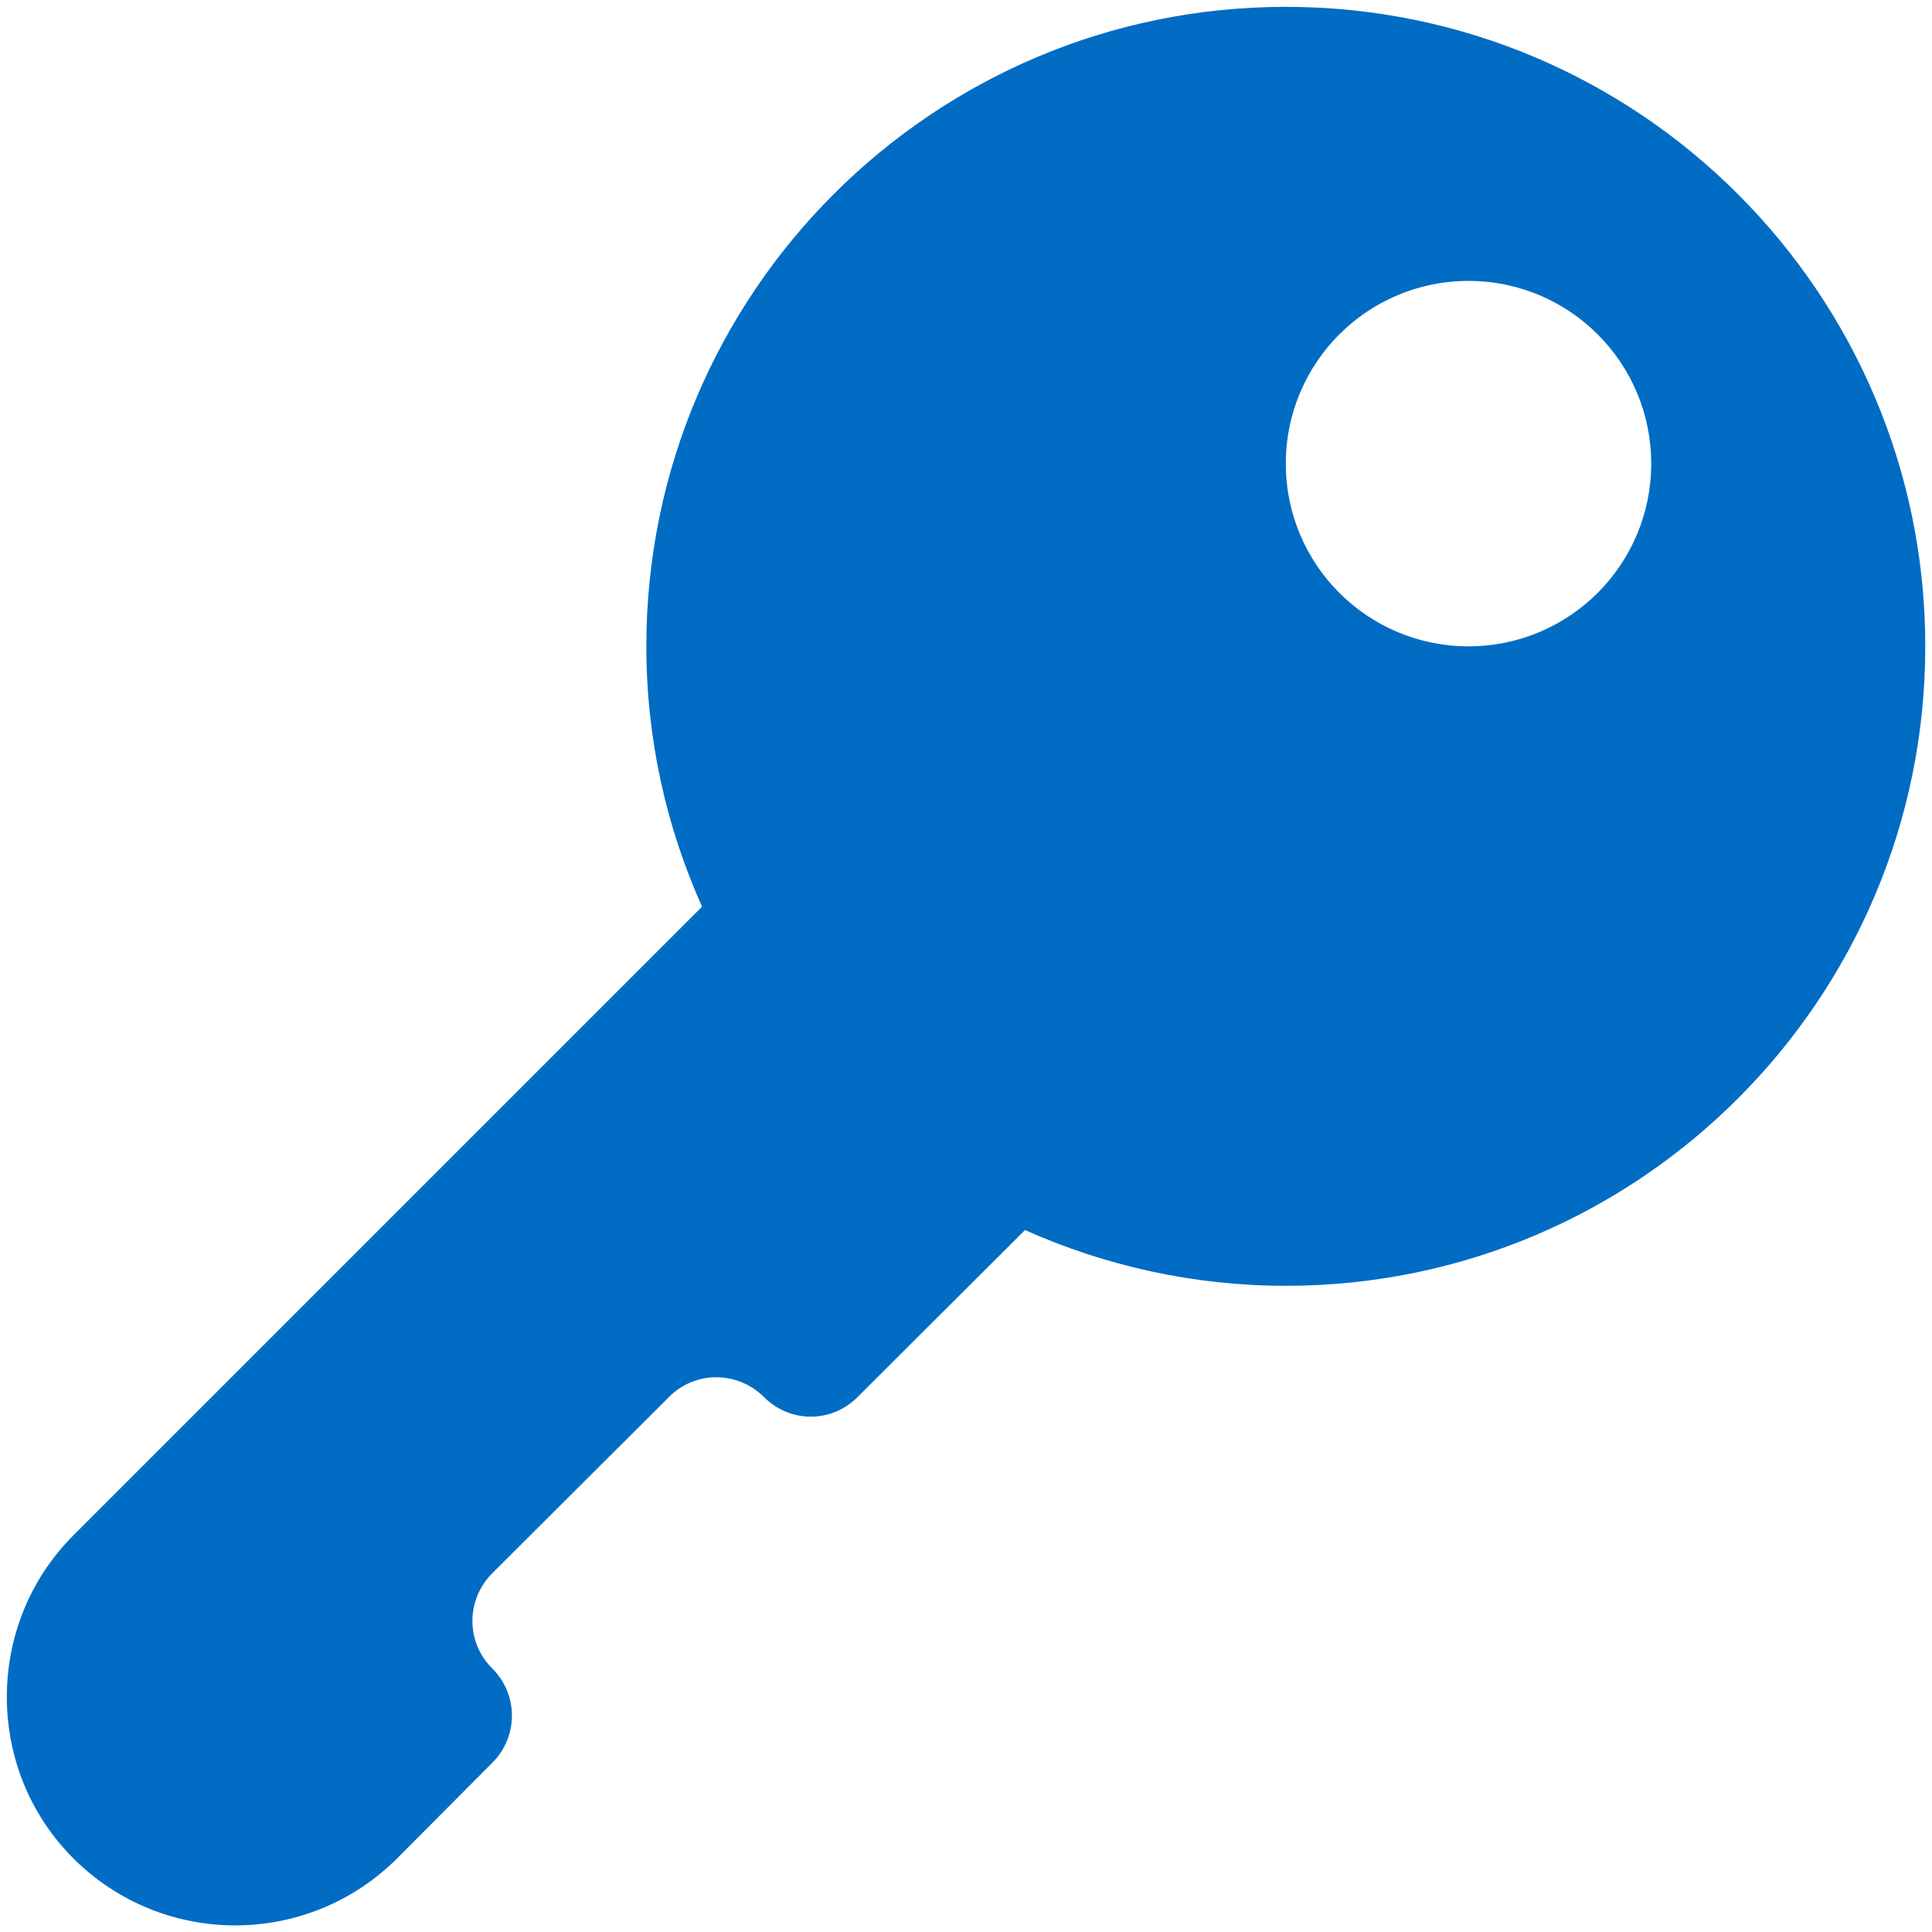 <svg width="94" height="94" viewBox="0 0 94 94" fill="none" xmlns="http://www.w3.org/2000/svg">
<path fill-rule="evenodd" clip-rule="evenodd" d="M71.449 31.447C66.538 31.447 62.56 27.468 62.56 22.557C62.56 17.646 66.538 13.668 71.449 13.668C76.361 13.668 80.339 17.646 80.339 22.557C80.339 27.468 76.361 31.447 71.449 31.447ZM62.56 0.333C45.381 0.333 31.447 14.268 31.447 31.447C31.447 35.958 32.424 40.247 34.158 44.114L3.578 74.694C1.4 76.872 0.333 79.716 0.333 82.561C0.333 85.406 1.4 88.25 3.578 90.428C7.934 94.762 14.957 94.762 19.312 90.428L23.957 85.761C25.224 84.494 25.224 82.45 23.957 81.183L23.935 81.161C22.668 79.894 22.668 77.85 23.935 76.561L32.558 67.96C33.824 66.693 35.869 66.693 37.158 67.96C38.425 69.249 40.469 69.249 41.736 67.96L49.87 59.848C53.759 61.582 58.048 62.56 62.56 62.56C79.739 62.56 93.673 48.625 93.673 31.447C93.673 14.268 79.739 0.333 62.56 0.333Z" fill="#006CC4"/>
</svg>
